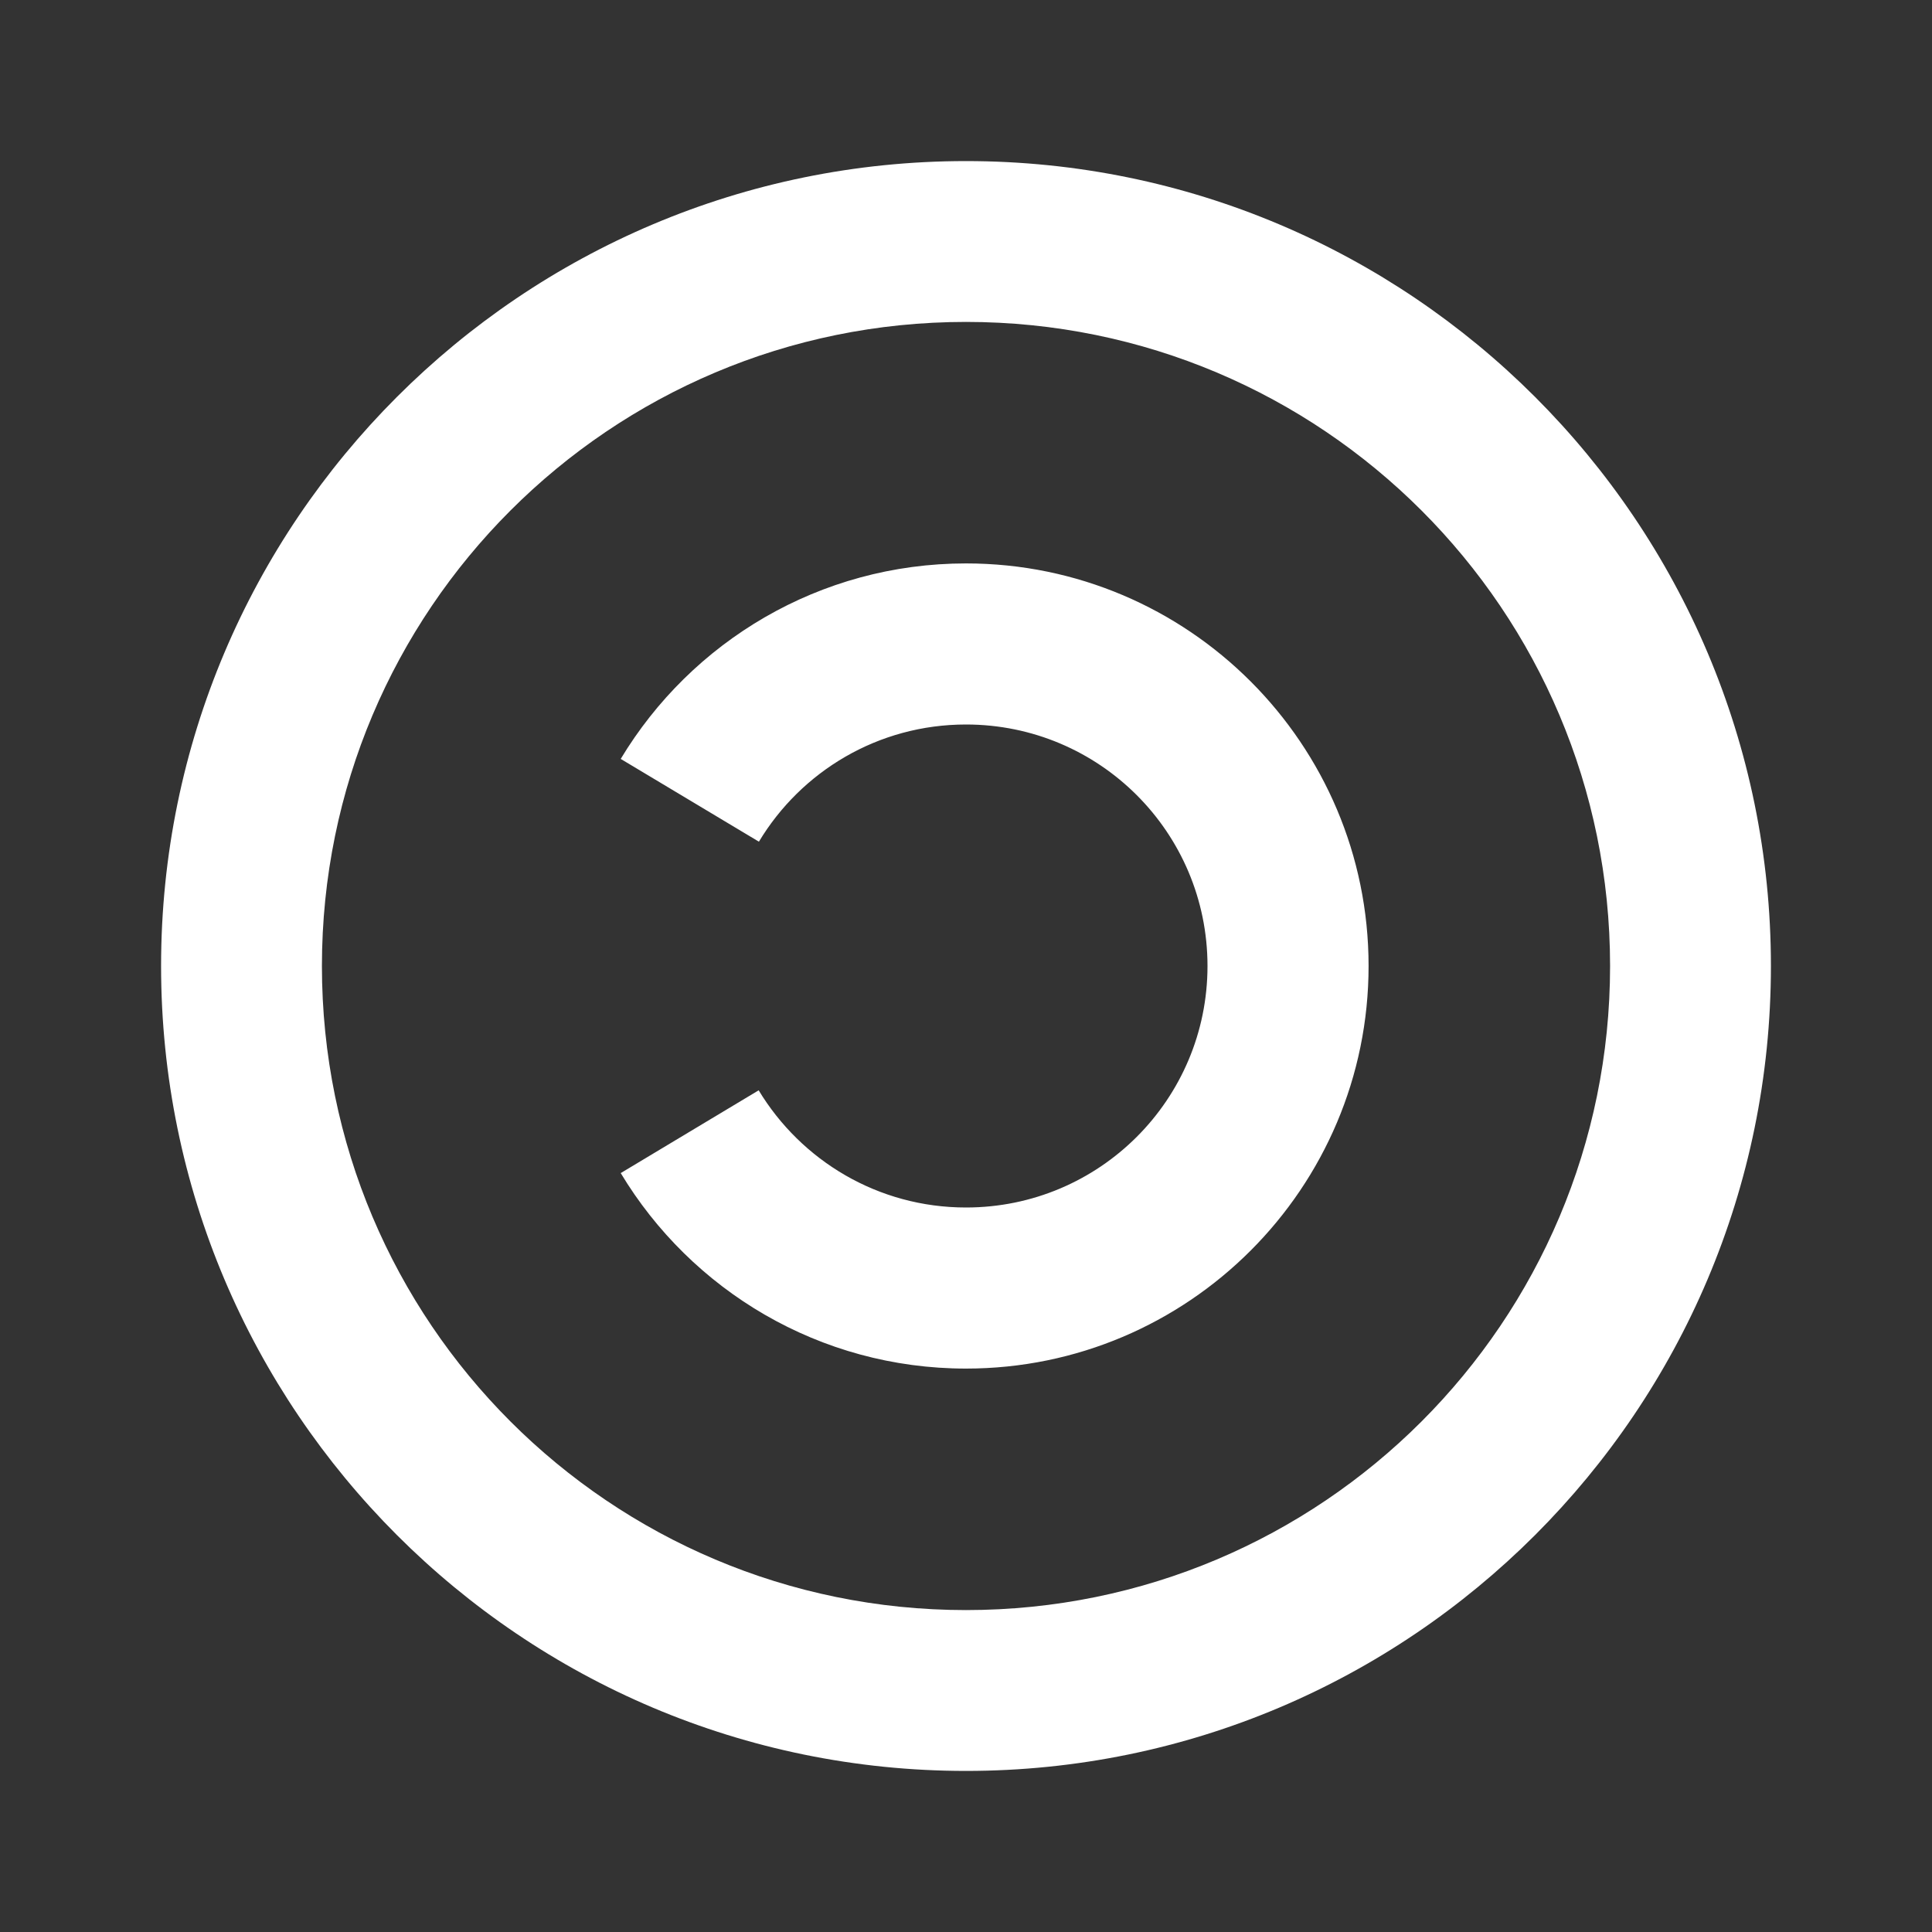 <?xml version="1.0" encoding="UTF-8"?>
<svg xmlns="http://www.w3.org/2000/svg" xmlns:xlink="http://www.w3.org/1999/xlink" width="32" height="32" viewBox="0 0 32 32" version="1.1">
<rect x="0" y="0" width="32" height="32" fill="#333333" stroke="none"/>
<g id="surface1">
<path style=" stroke:none;fill-rule:nonzero;fill:rgb(100%,100%,100%);fill-opacity:1;" d="M 16 29.332 C 8.641 29.332 2.668 23.359 2.668 16 C 2.668 8.641 8.641 2.668 16 2.668 C 23.359 2.668 29.332 8.641 29.332 16 C 29.332 23.359 23.359 29.332 16 29.332 Z M 16 26.668 C 21.895 26.668 26.668 21.895 26.668 16 C 26.668 10.105 21.895 5.332 16 5.332 C 10.105 5.332 5.332 10.105 5.332 16 C 5.332 21.895 10.105 26.668 16 26.668 Z M 16 22.668 C 13.574 22.668 11.449 21.371 10.281 19.43 L 12.566 18.059 C 13.27 19.223 14.543 20 16 20 C 18.211 20 20 18.211 20 16 C 20 13.789 18.211 12 16 12 C 14.543 12 13.27 12.777 12.57 13.941 L 10.281 12.57 C 11.449 10.629 13.574 9.332 16 9.332 C 19.68 9.332 22.668 12.32 22.668 16 C 22.668 19.68 19.68 22.668 16 22.668 Z M 16 22.668 "/>
</g>
</svg>
